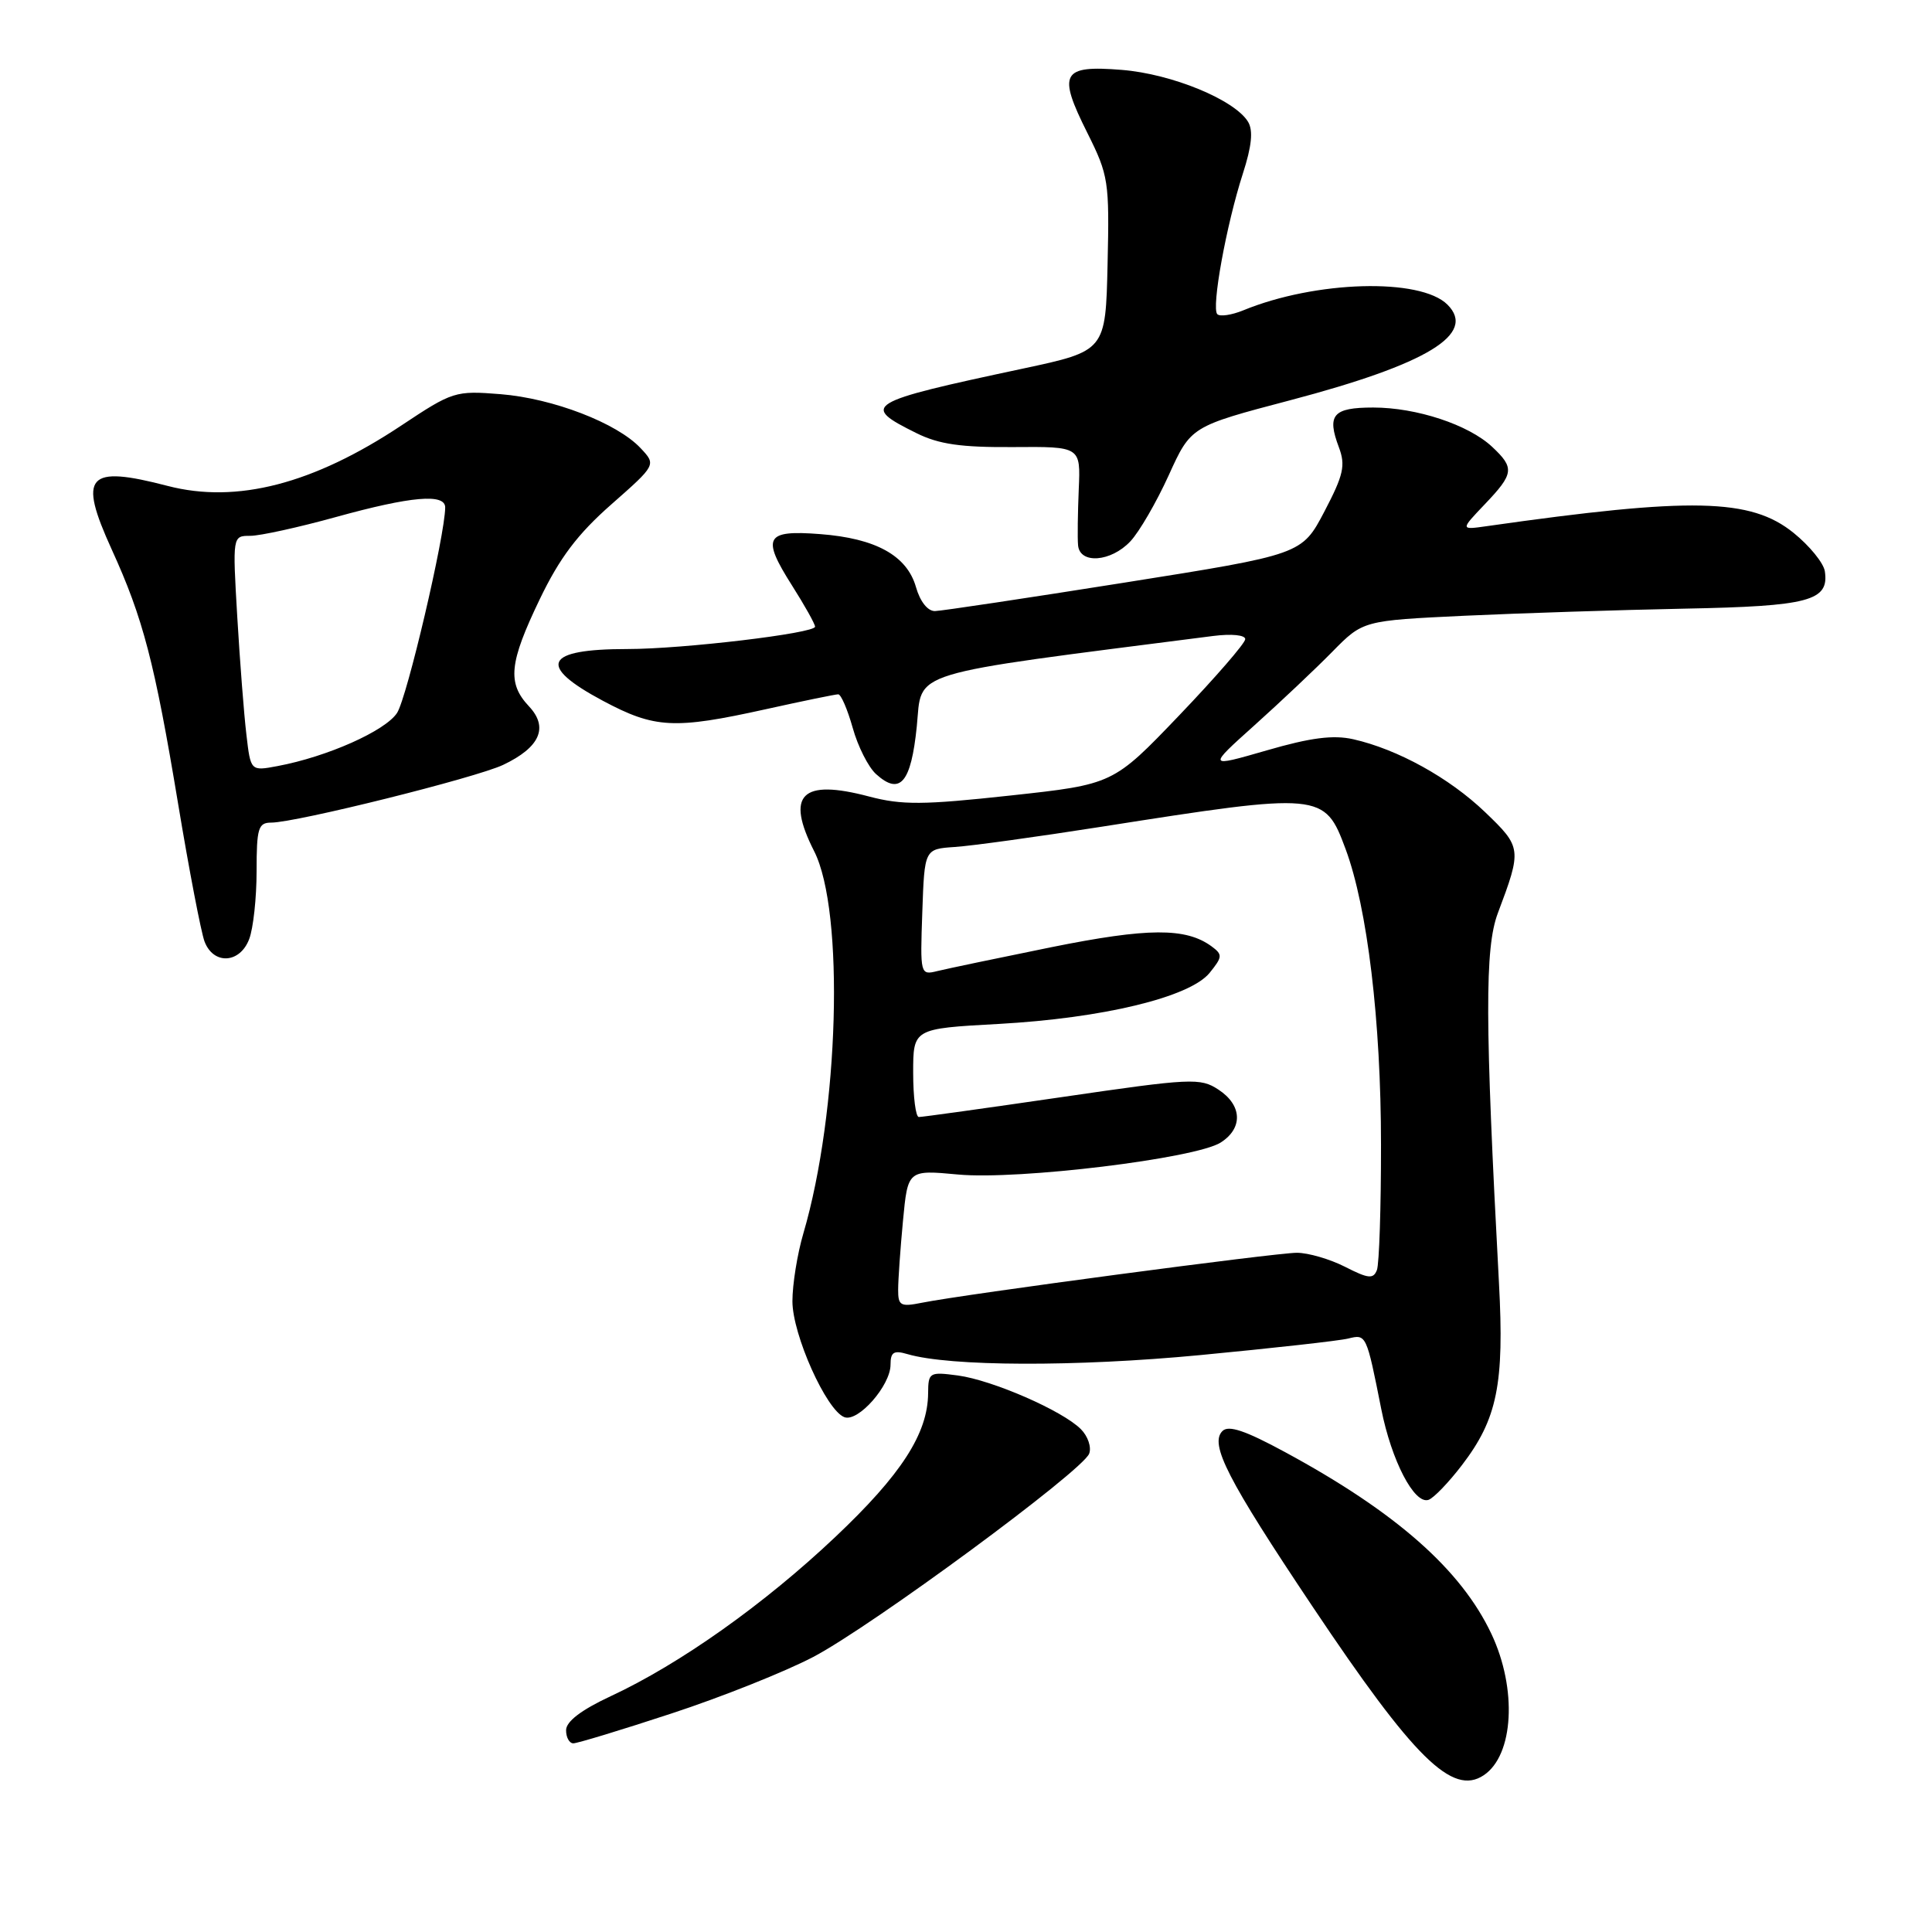 <?xml version="1.0" encoding="UTF-8" standalone="no"?>
<!DOCTYPE svg PUBLIC "-//W3C//DTD SVG 1.1//EN" "http://www.w3.org/Graphics/SVG/1.1/DTD/svg11.dtd" >
<svg xmlns="http://www.w3.org/2000/svg" xmlns:xlink="http://www.w3.org/1999/xlink" version="1.1" viewBox="0 0 256 256">
 <g >
 <path fill="currentColor"
d=" M 196.60 235.23 C 200.58 232.58 201.06 223.79 197.62 216.50 C 193.60 207.98 184.99 200.38 170.29 192.42 C 165.00 189.55 162.79 188.81 161.98 189.62 C 160.25 191.35 162.63 196.01 173.94 212.91 C 187.38 233.00 192.45 238.00 196.60 235.23 Z  M 88.99 227.04 C 95.62 224.87 104.07 221.49 107.77 219.55 C 115.58 215.44 143.43 194.92 144.32 192.62 C 144.65 191.76 144.15 190.30 143.22 189.37 C 140.78 186.92 131.51 182.88 126.93 182.26 C 123.15 181.76 123.00 181.84 122.98 184.62 C 122.94 189.95 119.43 195.39 110.69 203.65 C 101.26 212.57 90.09 220.49 80.91 224.76 C 77.03 226.57 75.02 228.10 75.01 229.25 C 75.00 230.21 75.44 231.00 75.97 231.00 C 76.50 231.00 82.37 229.22 88.99 227.04 Z  M 193.72 194.13 C 198.40 188.02 199.34 183.40 198.62 170.00 C 196.76 135.27 196.73 125.63 198.47 121.00 C 201.67 112.50 201.64 112.27 196.78 107.61 C 192.03 103.06 185.19 99.28 179.30 97.95 C 176.65 97.36 173.67 97.74 167.85 99.43 C 159.99 101.70 159.99 101.70 166.23 96.10 C 169.66 93.02 174.30 88.64 176.54 86.36 C 180.60 82.23 180.60 82.23 194.05 81.59 C 201.45 81.25 214.56 80.82 223.19 80.65 C 239.75 80.33 242.39 79.62 241.80 75.69 C 241.63 74.60 239.77 72.31 237.66 70.61 C 231.98 66.02 224.19 65.85 197.00 69.72 C 193.50 70.22 193.50 70.22 196.75 66.81 C 200.61 62.76 200.71 62.01 197.72 59.21 C 194.60 56.28 187.71 54.00 181.96 54.00 C 176.62 54.00 175.79 54.97 177.41 59.27 C 178.31 61.67 178.03 62.93 175.49 67.78 C 172.50 73.47 172.50 73.47 149.00 77.20 C 136.07 79.25 124.78 80.95 123.89 80.97 C 122.93 80.99 121.92 79.72 121.37 77.79 C 120.17 73.61 116.04 71.33 108.66 70.77 C 101.40 70.21 100.88 71.17 104.94 77.57 C 106.62 80.22 108.00 82.68 108.00 83.04 C 108.00 83.91 90.51 86.00 83.14 86.00 C 72.13 86.00 71.10 88.17 79.89 92.86 C 86.77 96.53 89.33 96.66 101.45 93.98 C 106.37 92.89 110.70 92.00 111.07 92.00 C 111.44 92.00 112.30 94.00 112.99 96.45 C 113.67 98.90 115.06 101.65 116.08 102.57 C 119.26 105.45 120.72 103.73 121.48 96.25 C 122.23 88.74 119.57 89.55 160.75 84.27 C 163.18 83.96 165.00 84.14 165.00 84.69 C 165.00 85.22 161.06 89.76 156.25 94.79 C 147.50 103.93 147.50 103.93 133.89 105.41 C 122.32 106.67 119.51 106.69 115.15 105.54 C 106.19 103.17 104.07 105.28 107.88 112.79 C 111.93 120.77 111.18 147.31 106.45 163.43 C 105.65 166.14 105.00 170.19 105.00 172.42 C 105.00 176.84 109.49 186.87 111.88 187.78 C 113.70 188.48 118.00 183.59 118.00 180.83 C 118.00 179.16 118.43 178.89 120.25 179.43 C 125.86 181.07 142.51 181.13 159.00 179.56 C 168.62 178.64 177.47 177.66 178.66 177.36 C 181.04 176.77 181.06 176.81 183.02 186.69 C 184.38 193.55 187.40 199.36 189.28 198.74 C 189.95 198.52 191.95 196.45 193.72 194.13 Z  M 33.02 124.43 C 33.56 123.02 34.00 118.97 34.00 115.43 C 34.00 109.74 34.22 109.00 35.94 109.00 C 39.21 109.00 63.06 103.06 66.67 101.35 C 71.55 99.03 72.72 96.39 70.09 93.59 C 67.19 90.51 67.46 87.84 71.52 79.40 C 74.15 73.93 76.53 70.77 81.00 66.84 C 86.96 61.59 86.96 61.59 84.88 59.38 C 81.77 56.06 73.28 52.79 66.33 52.23 C 60.32 51.75 59.98 51.86 53.18 56.38 C 41.51 64.14 31.36 66.76 22.23 64.39 C 11.52 61.60 10.32 62.96 14.80 72.80 C 18.96 81.91 20.49 87.78 23.60 106.50 C 25.06 115.30 26.64 123.51 27.10 124.75 C 28.28 127.87 31.79 127.69 33.02 124.43 Z  M 149.78 71.73 C 150.96 70.48 153.24 66.54 154.86 62.98 C 157.80 56.50 157.80 56.50 170.98 53.03 C 189.14 48.24 195.69 44.26 191.80 40.37 C 188.22 36.79 174.32 37.18 164.72 41.13 C 163.19 41.75 161.65 41.98 161.30 41.63 C 160.49 40.82 162.49 29.80 164.69 22.99 C 165.86 19.37 166.07 17.31 165.38 16.15 C 163.62 13.23 155.28 9.79 148.63 9.26 C 140.67 8.62 140.10 9.67 144.09 17.63 C 146.89 23.24 147.01 24.02 146.76 35.00 C 146.50 46.50 146.50 46.50 135.50 48.85 C 114.63 53.30 113.97 53.70 121.45 57.40 C 124.41 58.87 127.36 59.29 134.24 59.24 C 143.19 59.17 143.19 59.17 142.94 64.83 C 142.81 67.95 142.76 71.29 142.85 72.25 C 143.07 74.78 147.21 74.47 149.78 71.73 Z  M 119.01 170.88 C 119.01 169.57 119.30 165.47 119.65 161.76 C 120.29 155.01 120.29 155.01 126.96 155.63 C 134.94 156.37 158.43 153.51 161.75 151.39 C 164.73 149.49 164.60 146.44 161.45 144.38 C 159.05 142.80 157.87 142.86 140.70 145.37 C 130.69 146.83 122.16 148.02 121.75 148.01 C 121.34 148.01 121.00 145.37 121.00 142.15 C 121.00 136.30 121.00 136.30 132.25 135.68 C 146.15 134.92 157.66 132.13 160.28 128.91 C 162.00 126.78 162.02 126.49 160.53 125.39 C 157.12 122.90 152.10 122.93 139.30 125.51 C 132.26 126.94 125.47 128.36 124.21 128.67 C 121.94 129.23 121.92 129.15 122.21 120.87 C 122.50 112.50 122.50 112.50 126.50 112.23 C 128.70 112.09 137.47 110.88 146.00 109.54 C 175.16 104.96 175.51 105.00 178.30 112.51 C 181.19 120.29 182.99 135.31 182.99 151.67 C 183.00 160.01 182.75 167.49 182.45 168.28 C 181.98 169.50 181.32 169.44 178.23 167.86 C 176.22 166.84 173.35 166.00 171.84 166.00 C 169.02 166.00 127.78 171.49 122.16 172.62 C 119.32 173.19 119.00 173.01 119.01 170.88 Z  M 32.65 97.34 C 32.33 94.68 31.79 87.66 31.44 81.75 C 30.81 71.00 30.81 71.00 33.16 71.00 C 34.46 71.00 39.56 69.88 44.51 68.51 C 54.49 65.75 59.01 65.36 58.99 67.25 C 58.96 71.00 53.93 92.45 52.61 94.47 C 51.05 96.85 43.35 100.28 36.77 101.51 C 33.21 102.18 33.21 102.18 32.65 97.34 Z "/>
</g>
</svg>